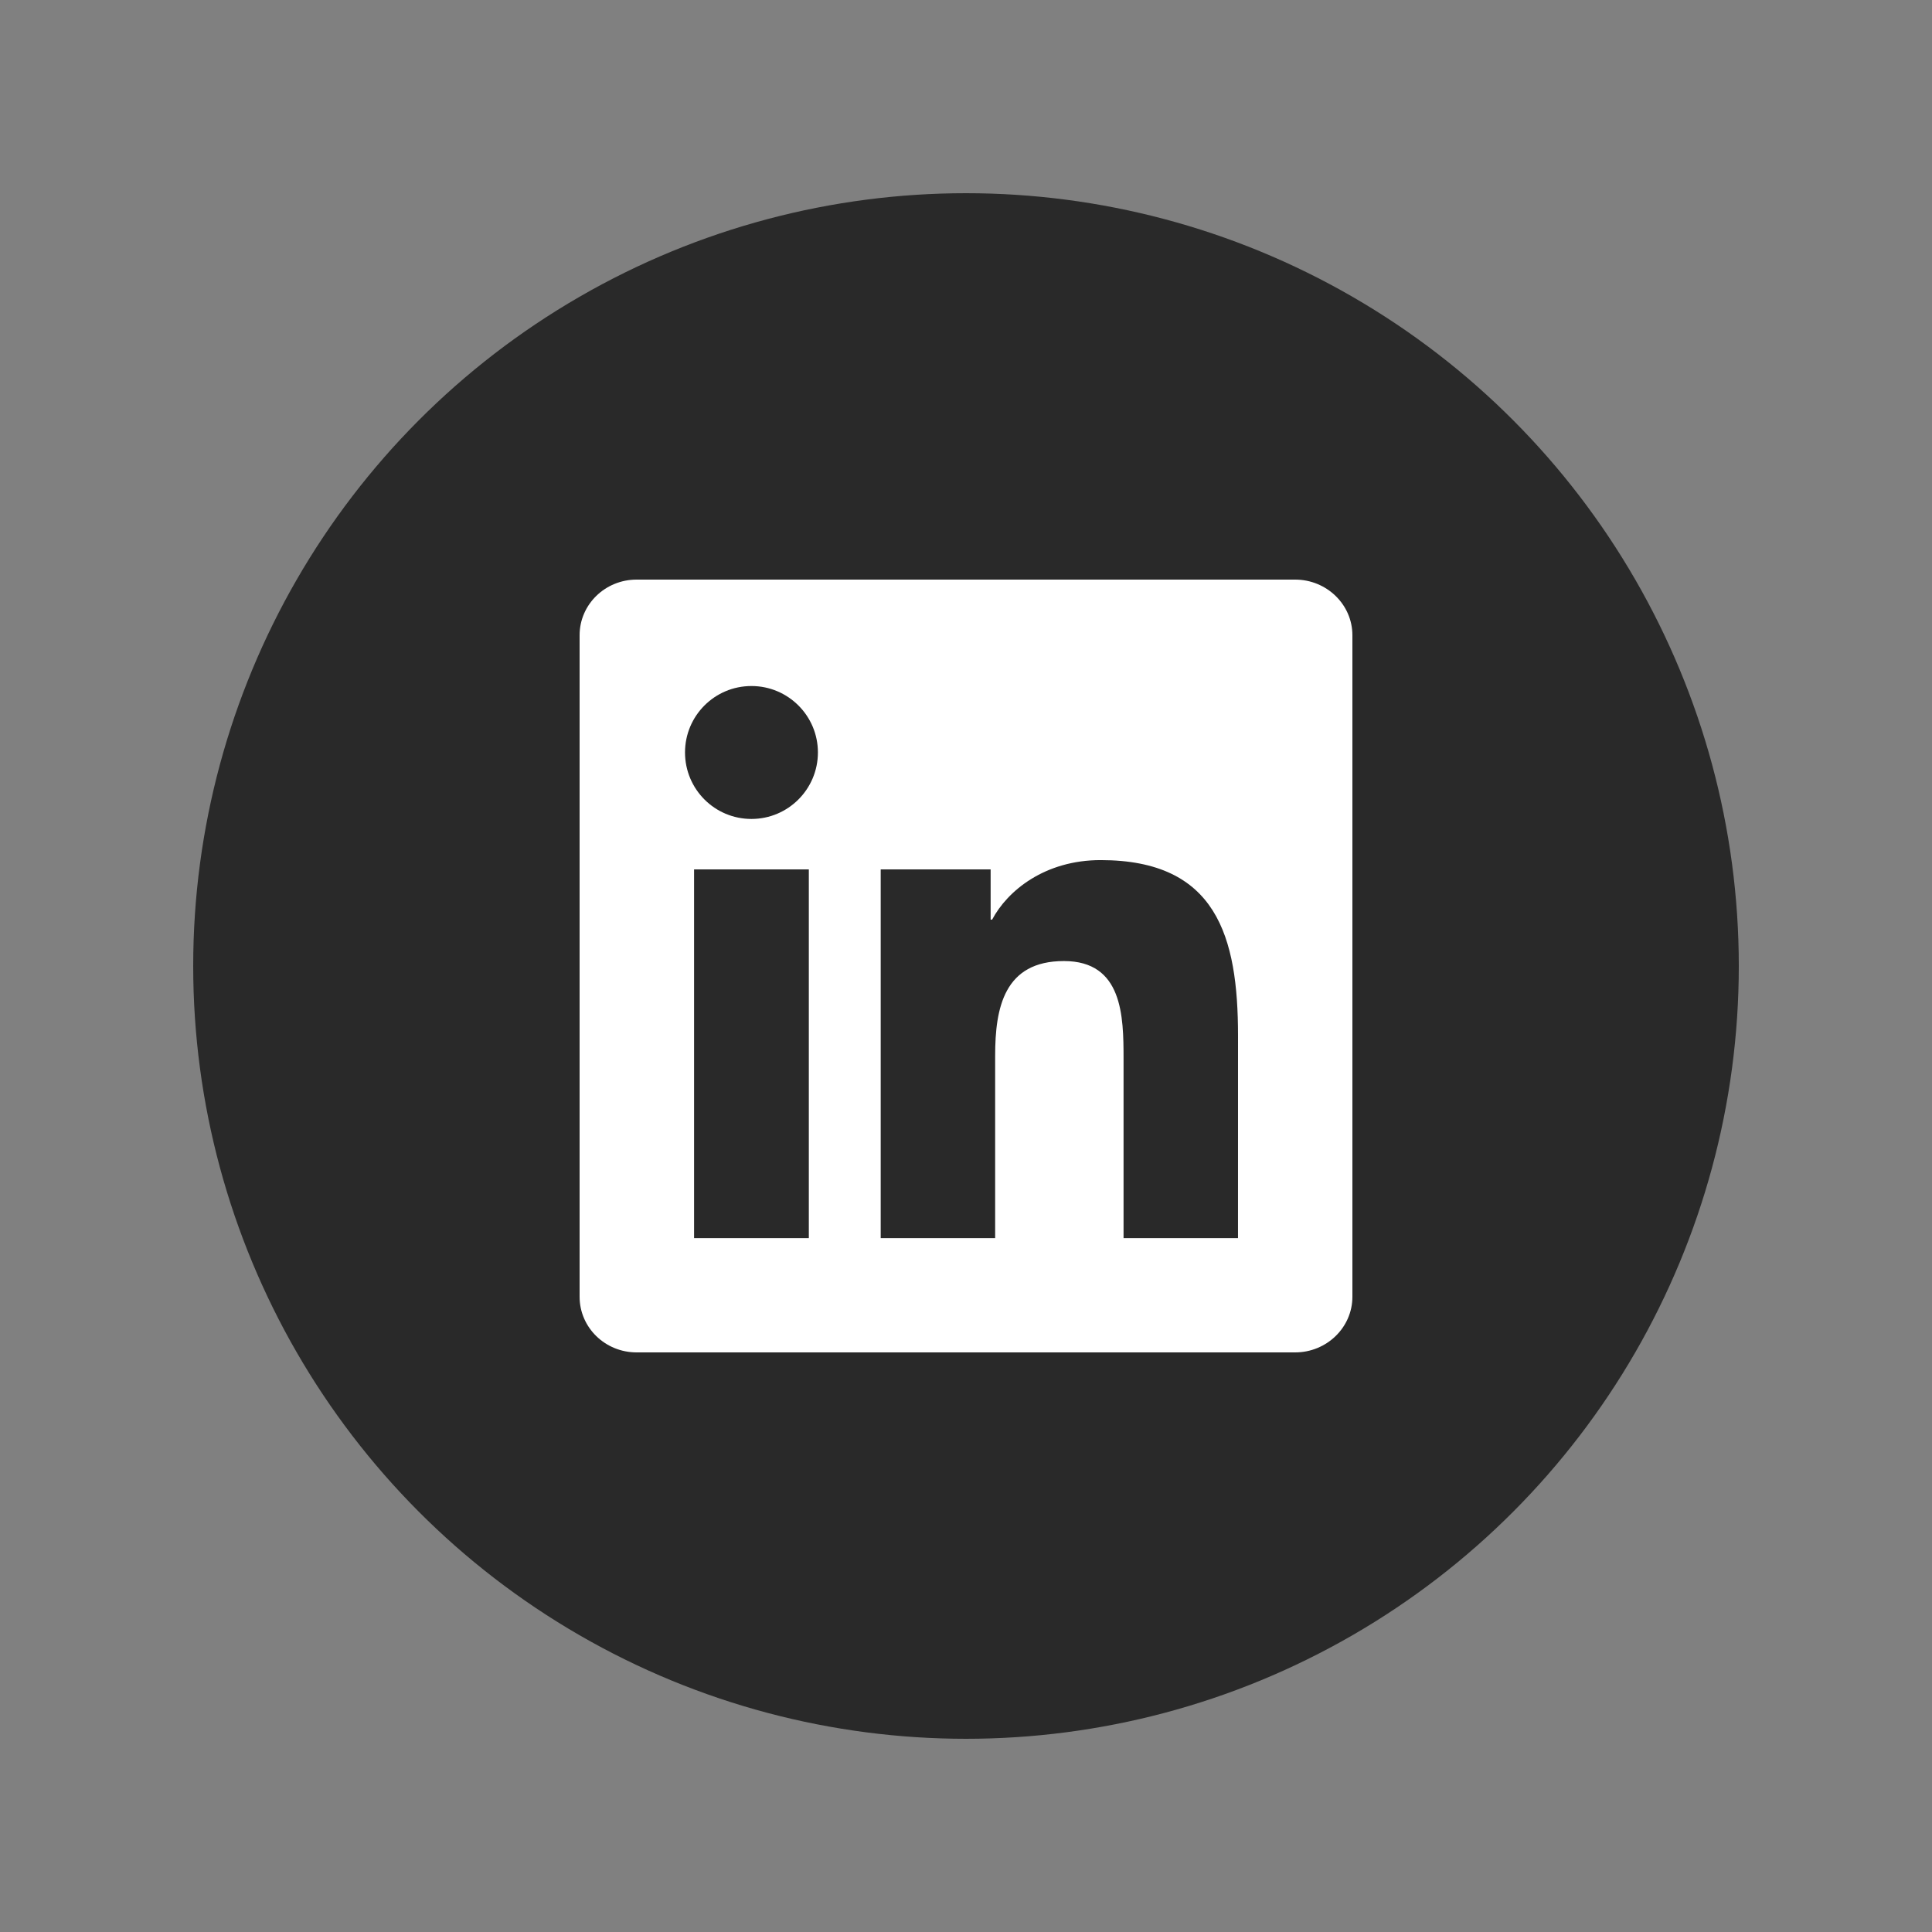 <svg width="80" height="80" viewBox="0 0 80 80" fill="none" xmlns="http://www.w3.org/2000/svg">
<rect x="0" y="0" width="80" height="80" fill="#808080" stroke="none"/>
<circle cx="40" cy="40" r="32" fill="#292929"/>
<g clip-path="url(#clip0_1_15)">
<path d="M51.263 51.269H46.524V43.844C46.524 42.073 46.488 39.795 44.055 39.795C41.584 39.795 41.207 41.721 41.207 43.713V51.269H36.468V36H41.02V38.081H41.081C41.717 36.881 43.264 35.615 45.575 35.615C50.376 35.615 51.264 38.775 51.264 42.888L51.263 51.269ZM31.116 33.911C29.591 33.911 28.365 32.676 28.365 31.157C28.365 29.64 29.592 28.407 31.116 28.407C32.636 28.407 33.868 29.64 33.868 31.157C33.868 32.676 32.635 33.911 31.116 33.911ZM33.492 51.269H28.74V36H33.492V51.269ZM53.633 24H26.361C25.056 24 24 25.032 24 26.305V53.695C24 54.969 25.056 56 26.361 56H53.629C54.933 56 56 54.969 56 53.695V26.305C56 25.032 54.933 24 53.629 24H53.633Z" fill="white"/>
</g>
<defs>
<clipPath id="clip0_1_15">
<rect width="32" height="32" fill="white" transform="translate(24 24)"/>
</clipPath>
</defs>
</svg>

